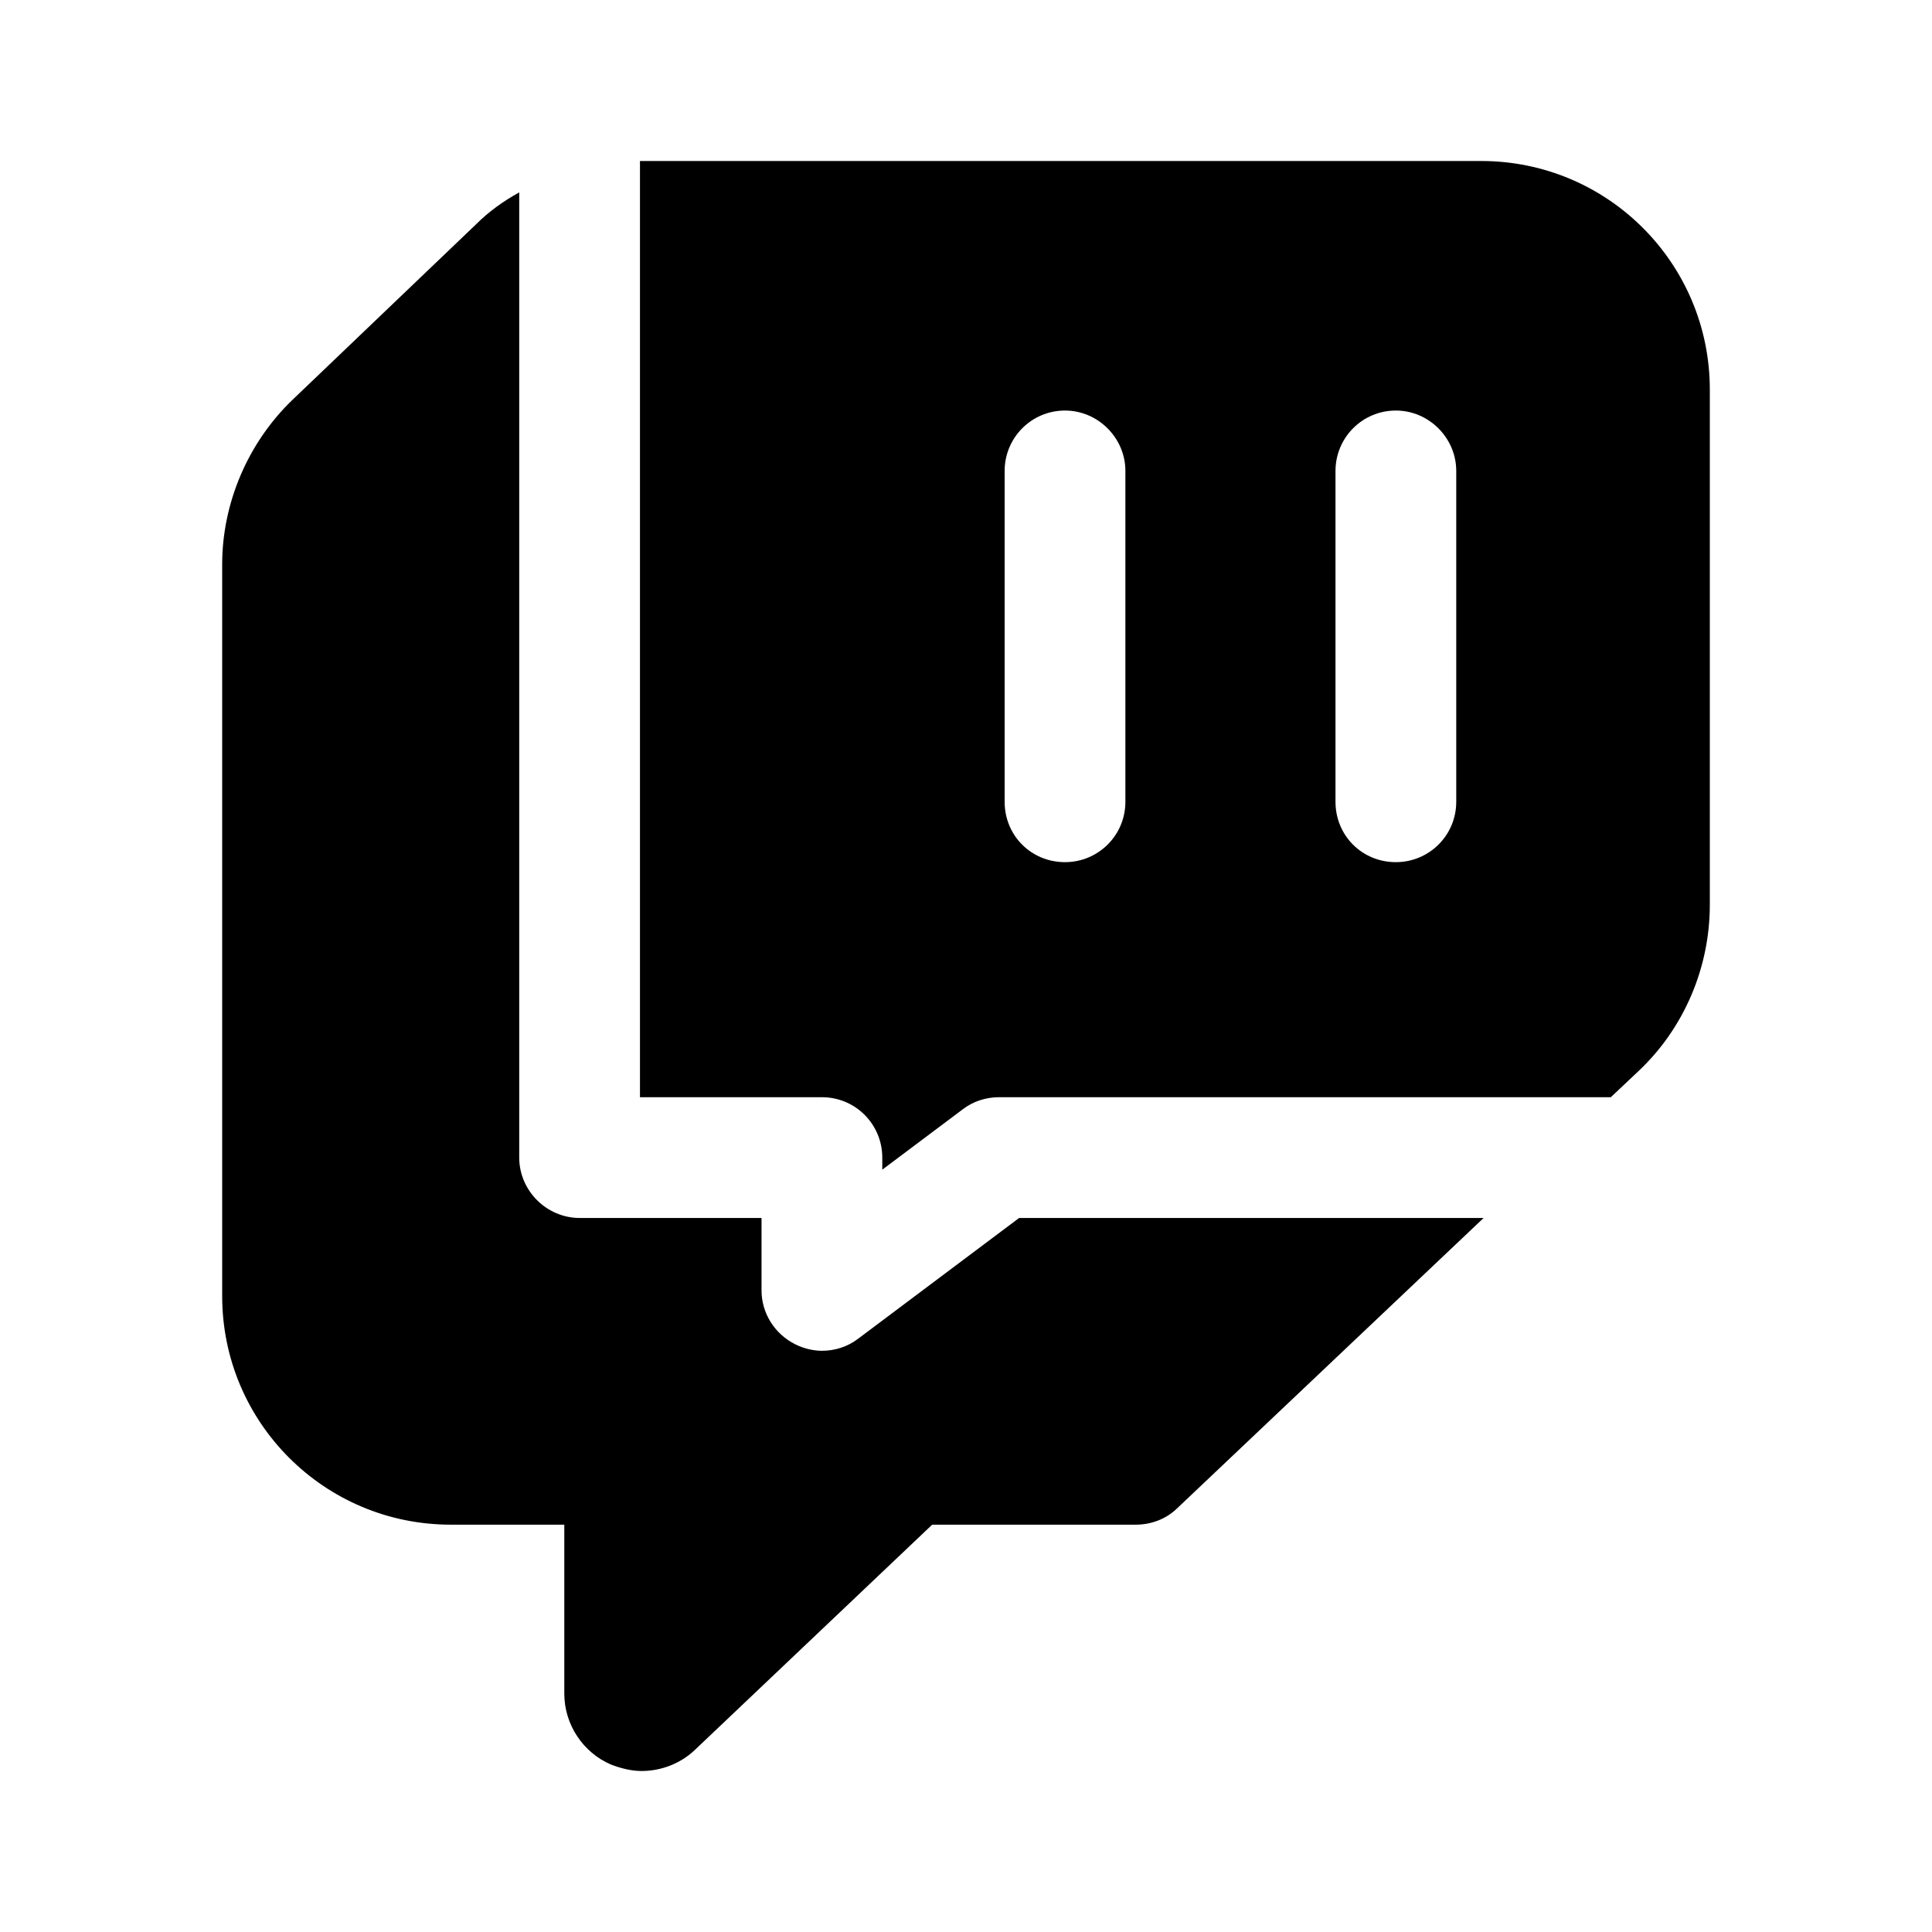 <svg width="24" height="24" viewBox="0 0 24 24" fill="none" xmlns="http://www.w3.org/2000/svg">
<path d="M12.66 15.13L10.66 16.63C10.53 16.73 10.37 16.78 10.21 16.78C10.1 16.78 9.98 16.75 9.88 16.7C9.62 16.57 9.46 16.31 9.46 16.03V15.13H7.2C6.79 15.13 6.45 14.79 6.45 14.38V4.34V2.39C6.25 2.5 6.07 2.63 5.91 2.79L3.63 4.97C3.08 5.5 2.76 6.25 2.76 7.01V16.1C2.76 17.67 4.03 18.94 5.6 18.94H7.01V21.04C7.01 21.42 7.24 21.77 7.59 21.92C7.72 21.97 7.85 22 7.97 22C8.21 22 8.45 21.91 8.63 21.74L11.58 18.94H14.11C14.3 18.94 14.49 18.87 14.63 18.73L18.43 15.13H16.24H12.66Z" fill="black"/>
<path d="M18.4 2H7.95V3.5V13.63H10.21C10.63 13.63 10.96 13.97 10.96 14.38V14.53L11.96 13.78C12.09 13.68 12.25 13.63 12.41 13.63H17.82H20.01L20.36 13.3C20.92 12.77 21.24 12.02 21.24 11.24V4.84C21.24 3.27 19.97 2 18.4 2ZM13.98 9.96C13.98 10.38 13.64 10.71 13.23 10.71C12.81 10.71 12.48 10.38 12.48 9.96V5.85C12.48 5.44 12.81 5.1 13.23 5.1C13.64 5.1 13.98 5.44 13.98 5.85V9.96ZM17.34 10.71C16.92 10.71 16.59 10.38 16.59 9.96V5.85C16.59 5.44 16.92 5.1 17.34 5.1C17.75 5.1 18.09 5.44 18.09 5.85V9.96C18.09 10.38 17.75 10.71 17.34 10.71Z" fill="black"/>
</svg>
